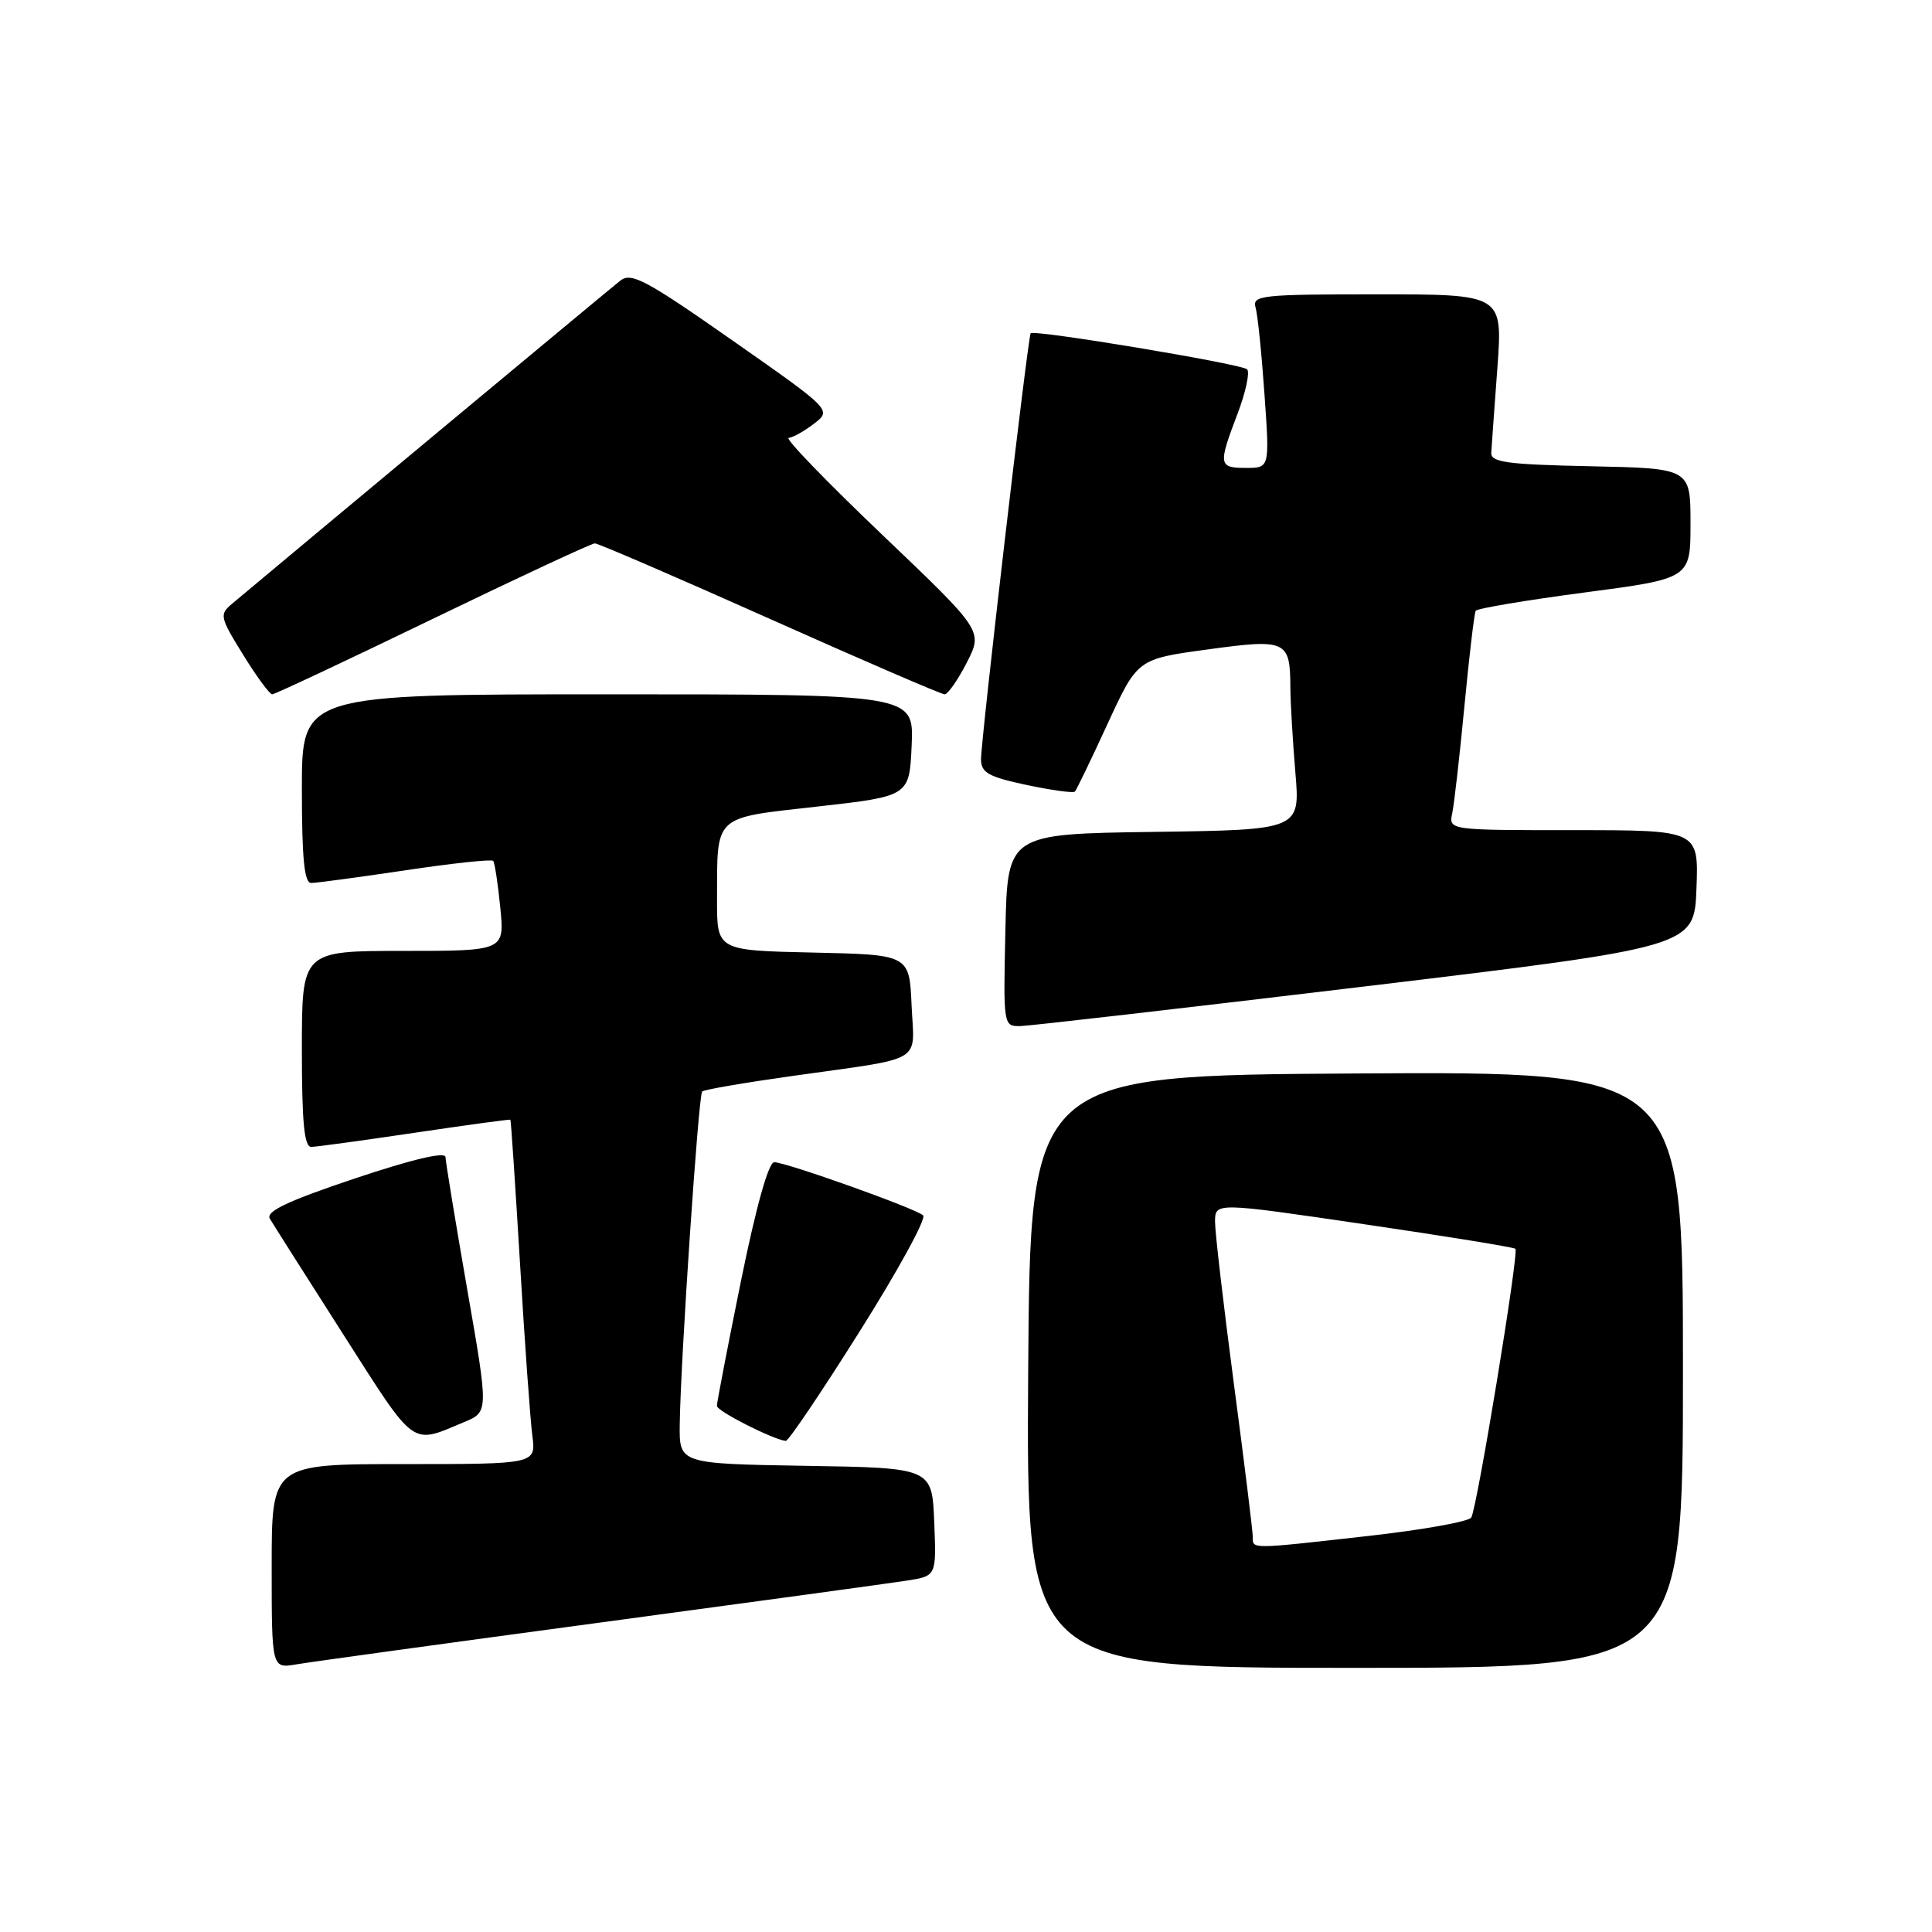 <?xml version="1.0" encoding="UTF-8" standalone="no"?>
<!DOCTYPE svg PUBLIC "-//W3C//DTD SVG 1.1//EN" "http://www.w3.org/Graphics/SVG/1.1/DTD/svg11.dtd" >
<svg xmlns="http://www.w3.org/2000/svg" xmlns:xlink="http://www.w3.org/1999/xlink" version="1.1" viewBox="0 0 256 256">
 <g >
 <path fill="currentColor"
d=" M 79.50 215.00 C 99.85 212.26 118.21 209.75 120.29 209.42 C 124.08 208.81 124.08 208.81 123.79 201.66 C 123.50 194.50 123.50 194.50 106.75 194.23 C 90.00 193.95 90.00 193.95 90.07 188.73 C 90.18 180.22 92.55 145.12 93.04 144.63 C 93.30 144.38 98.67 143.46 105.00 142.57 C 122.77 140.06 121.14 141.03 120.79 133.22 C 120.50 126.50 120.50 126.50 107.75 126.22 C 95.00 125.94 95.00 125.94 95.01 119.22 C 95.04 107.85 94.40 108.44 108.34 106.87 C 120.50 105.50 120.50 105.50 120.80 98.75 C 121.09 92.00 121.09 92.00 80.55 92.00 C 40.00 92.00 40.00 92.00 40.00 104.50 C 40.00 113.75 40.32 117.00 41.23 117.00 C 41.91 117.00 47.53 116.24 53.72 115.32 C 59.91 114.39 65.14 113.83 65.35 114.07 C 65.55 114.31 65.98 117.09 66.29 120.25 C 66.86 126.00 66.86 126.00 53.43 126.00 C 40.00 126.00 40.00 126.00 40.00 139.00 C 40.00 148.75 40.31 151.99 41.25 151.97 C 41.94 151.96 48.12 151.11 55.00 150.09 C 61.88 149.07 67.56 148.29 67.63 148.37 C 67.71 148.44 68.28 157.05 68.91 167.50 C 69.53 177.95 70.27 188.19 70.54 190.25 C 71.02 194.00 71.02 194.00 53.51 194.00 C 36.00 194.00 36.00 194.00 36.00 207.55 C 36.00 221.09 36.00 221.09 39.25 220.54 C 41.04 220.23 59.15 217.74 79.50 215.00 Z  M 223.00 181.49 C 223.00 141.98 223.00 141.98 179.75 142.24 C 136.50 142.50 136.50 142.50 136.24 181.75 C 135.98 221.00 135.98 221.00 179.49 221.00 C 223.00 221.00 223.00 221.00 223.00 181.49 Z  M 61.53 188.42 C 64.74 187.08 64.74 187.08 61.90 170.79 C 60.34 161.83 59.05 153.97 59.03 153.32 C 59.01 152.57 54.65 153.60 47.00 156.16 C 38.16 159.12 35.20 160.52 35.75 161.47 C 36.16 162.17 40.55 169.09 45.50 176.84 C 55.19 192.01 54.37 191.42 61.53 188.42 Z  M 113.94 176.37 C 119.01 168.33 122.78 161.43 122.32 161.04 C 121.24 160.09 104.14 154.00 102.59 154.00 C 101.83 154.00 100.19 159.89 98.18 169.75 C 96.42 178.41 94.99 185.86 94.99 186.29 C 95.00 186.98 102.39 190.73 104.12 190.93 C 104.46 190.97 108.88 184.42 113.94 176.37 Z  M 181.00 130.69 C 224.50 125.46 224.50 125.46 224.79 117.73 C 225.08 110.00 225.08 110.00 208.52 110.00 C 191.96 110.00 191.96 110.00 192.43 107.75 C 192.69 106.51 193.42 100.10 194.05 93.50 C 194.68 86.90 195.35 81.24 195.54 80.93 C 195.74 80.62 202.22 79.53 209.95 78.51 C 224.00 76.66 224.00 76.66 224.00 69.36 C 224.00 62.06 224.00 62.06 210.75 61.78 C 199.71 61.55 197.52 61.25 197.60 60.00 C 197.65 59.17 198.01 54.11 198.41 48.75 C 199.12 39.00 199.12 39.00 182.49 39.00 C 167.13 39.00 165.90 39.13 166.37 40.75 C 166.65 41.71 167.18 46.89 167.55 52.25 C 168.24 62.00 168.24 62.00 165.12 62.00 C 161.45 62.00 161.39 61.63 163.99 54.80 C 165.08 51.92 165.64 49.28 165.24 48.93 C 164.40 48.20 136.99 43.64 136.57 44.16 C 136.20 44.62 129.99 97.94 129.99 100.61 C 130.00 102.39 130.97 102.93 136.02 104.01 C 139.34 104.71 142.22 105.11 142.43 104.89 C 142.63 104.68 144.59 100.63 146.76 95.91 C 150.72 87.32 150.72 87.32 159.99 86.06 C 170.46 84.62 170.96 84.85 170.98 91.10 C 170.99 93.08 171.29 98.13 171.64 102.33 C 172.29 109.96 172.29 109.96 152.89 110.23 C 133.50 110.50 133.50 110.50 133.22 123.25 C 132.94 135.95 132.95 136.00 135.22 135.96 C 136.47 135.93 157.07 133.56 181.00 130.69 Z  M 57.35 82.00 C 68.72 76.50 78.38 72.00 78.82 72.00 C 79.26 72.00 89.69 76.50 102.00 82.00 C 114.31 87.50 124.73 92.00 125.17 92.00 C 125.60 92.00 126.92 90.11 128.11 87.79 C 130.25 83.59 130.25 83.59 116.88 70.84 C 109.52 63.82 103.95 58.06 104.50 58.02 C 105.05 57.98 106.56 57.14 107.86 56.14 C 110.22 54.33 110.22 54.33 97.04 45.10 C 85.58 37.08 83.64 36.04 82.19 37.19 C 80.87 38.22 38.52 73.47 30.75 80.00 C 29.05 81.42 29.13 81.77 32.21 86.75 C 33.99 89.64 35.73 92.00 36.07 92.00 C 36.41 92.00 45.99 87.50 57.35 82.00 Z  M 166.00 203.65 C 166.00 202.91 164.88 193.80 163.50 183.40 C 162.13 173.01 161.00 163.33 161.00 161.90 C 161.00 159.31 161.00 159.31 180.72 162.21 C 191.56 163.80 200.60 165.27 200.80 165.47 C 201.29 165.95 195.72 199.83 194.95 201.08 C 194.62 201.62 188.53 202.71 181.42 203.51 C 165.52 205.30 166.00 205.29 166.00 203.65 Z "/>
</g>
</svg>